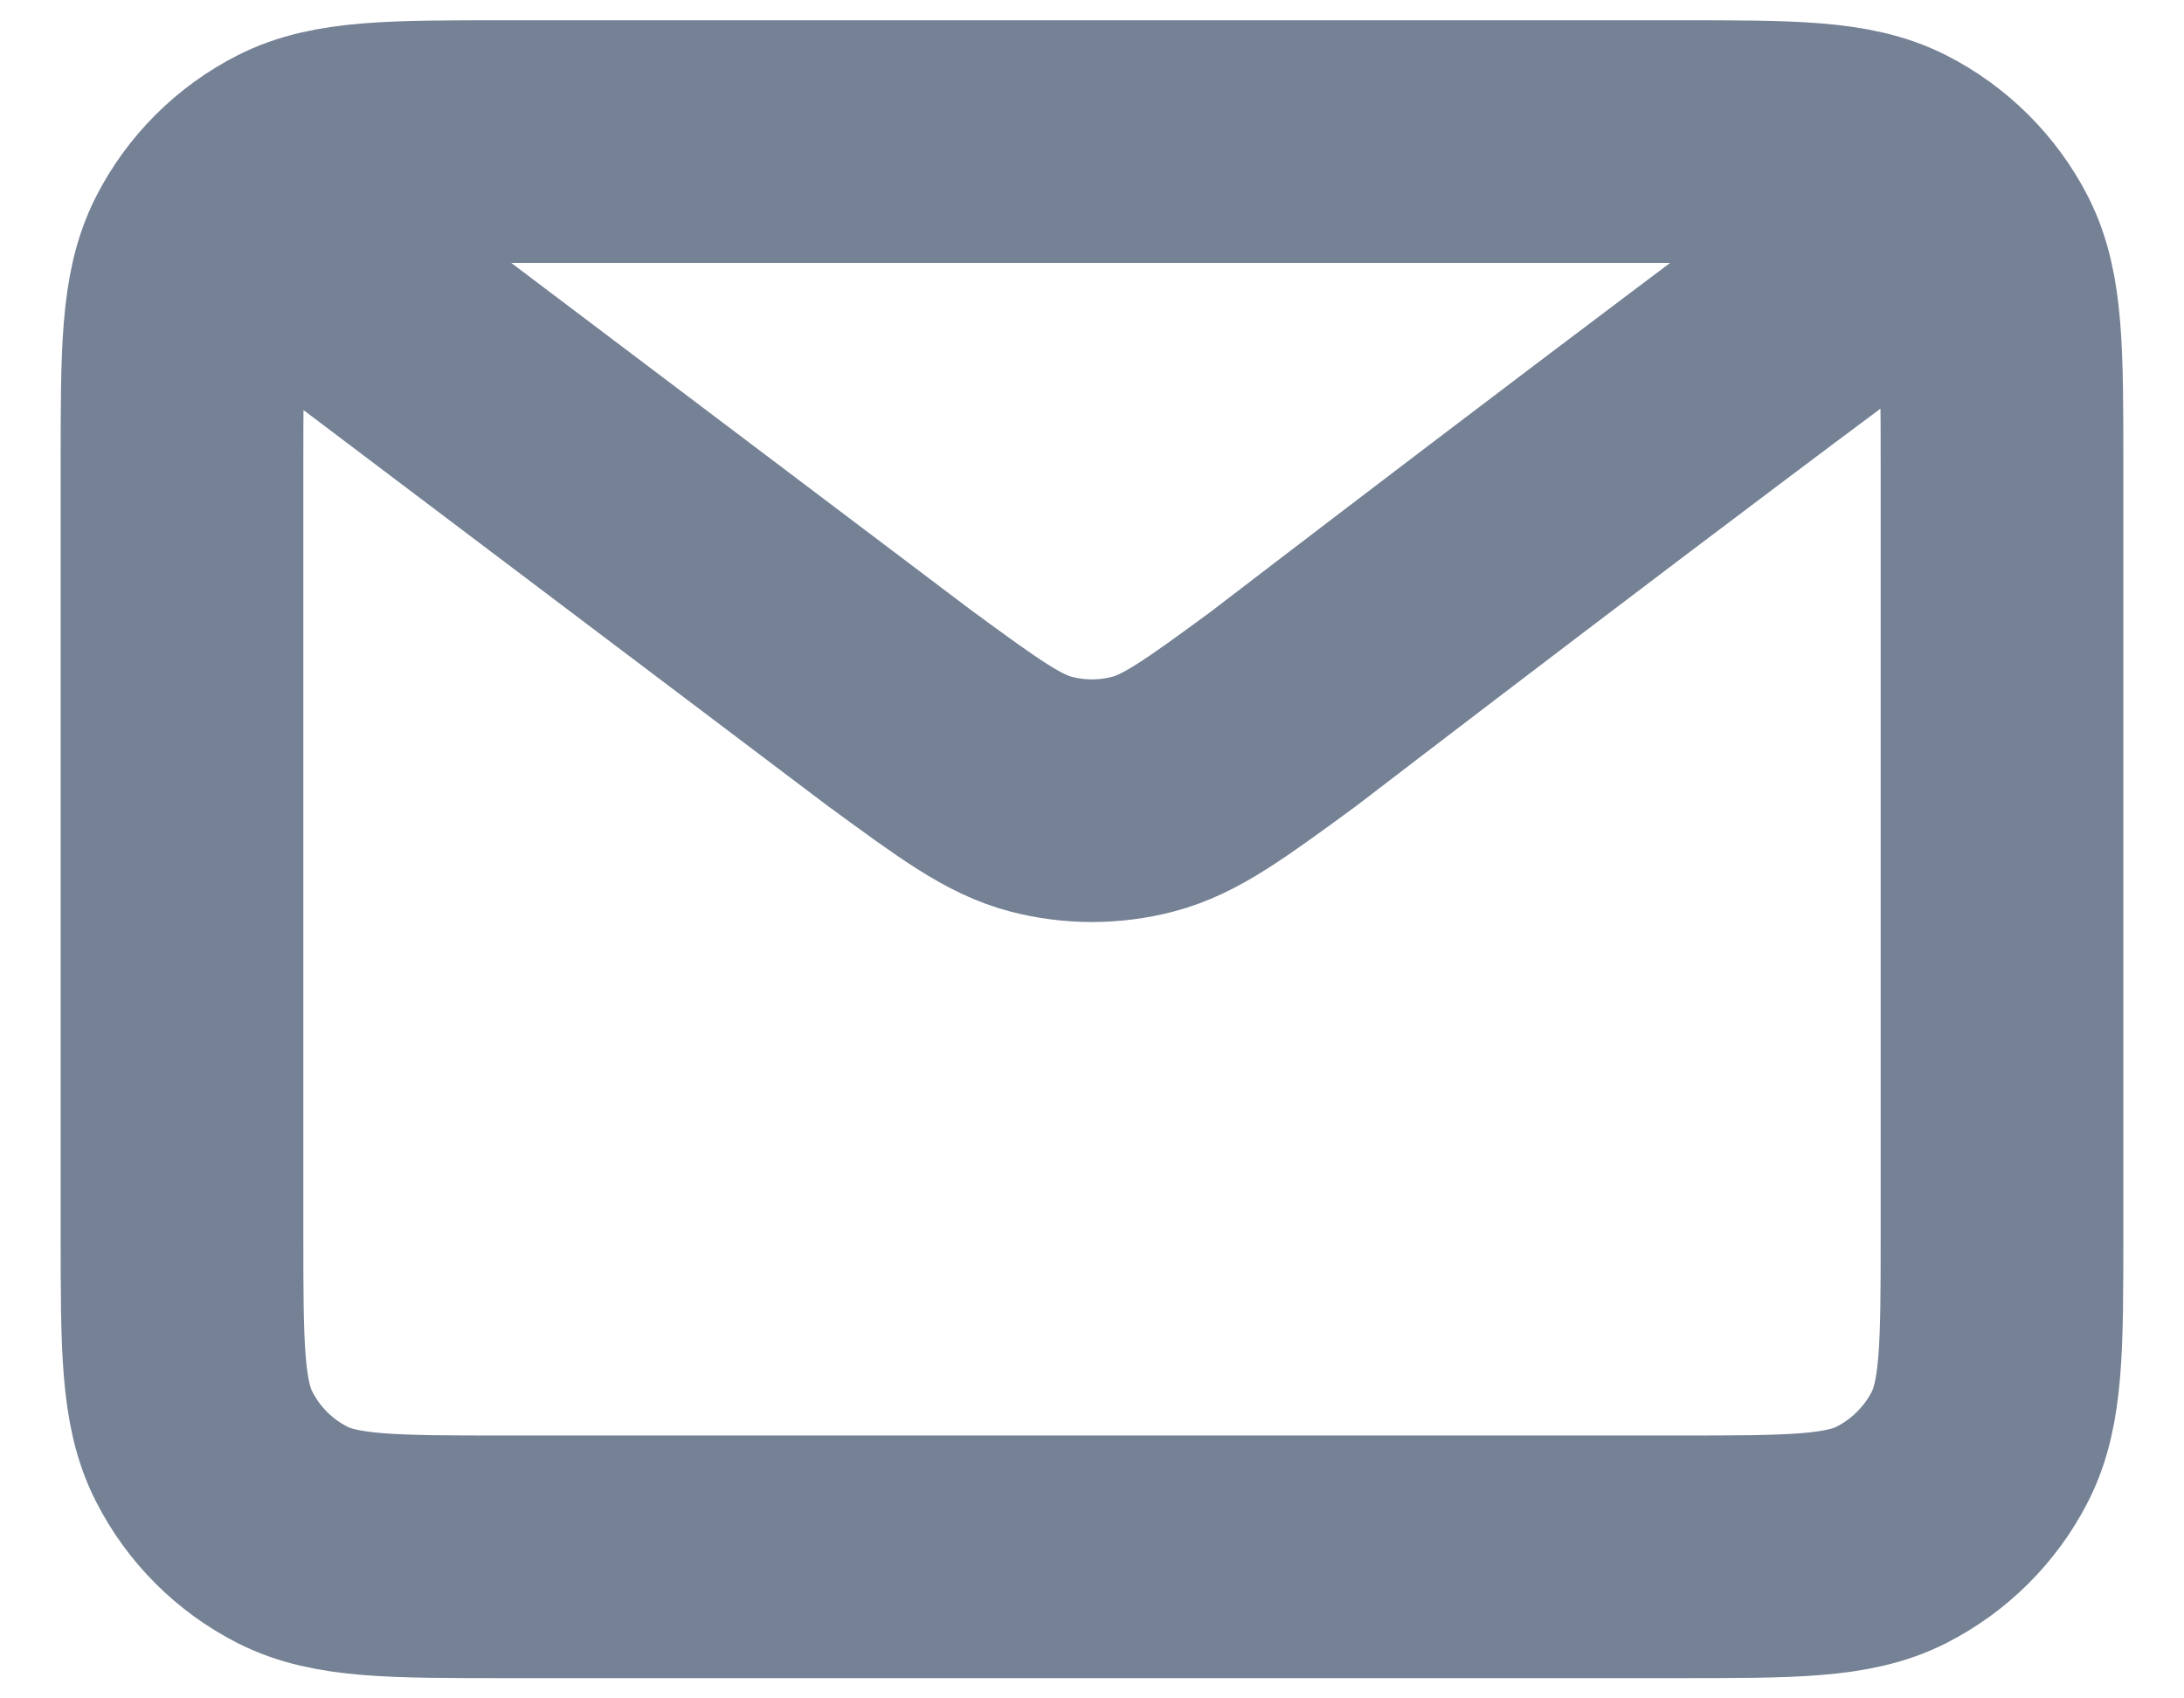 <svg width="18" height="14" viewBox="0 0 18 14" fill="none" xmlns="http://www.w3.org/2000/svg">
<path d="M2.333 2L7.423 5.844L7.425 5.845C7.99 6.259 8.273 6.467 8.582 6.547C8.856 6.618 9.144 6.618 9.417 6.547C9.727 6.467 10.011 6.259 10.577 5.844C10.577 5.844 13.842 3.338 15.667 2M1.5 10.167V3.833C1.5 2.9 1.5 2.433 1.682 2.076C1.841 1.763 2.096 1.508 2.41 1.348C2.766 1.167 3.233 1.167 4.167 1.167H13.834C14.767 1.167 15.233 1.167 15.589 1.348C15.903 1.508 16.159 1.763 16.319 2.076C16.5 2.433 16.5 2.899 16.5 3.831V10.17C16.5 11.101 16.5 11.567 16.319 11.923C16.159 12.237 15.903 12.492 15.589 12.652C15.233 12.833 14.768 12.833 13.836 12.833H4.164C3.232 12.833 2.766 12.833 2.41 12.652C2.096 12.492 1.841 12.237 1.682 11.923C1.5 11.567 1.5 11.1 1.5 10.167Z" stroke="#758195" stroke-width="2" stroke-linecap="round" stroke-linejoin="round"/>
</svg>
